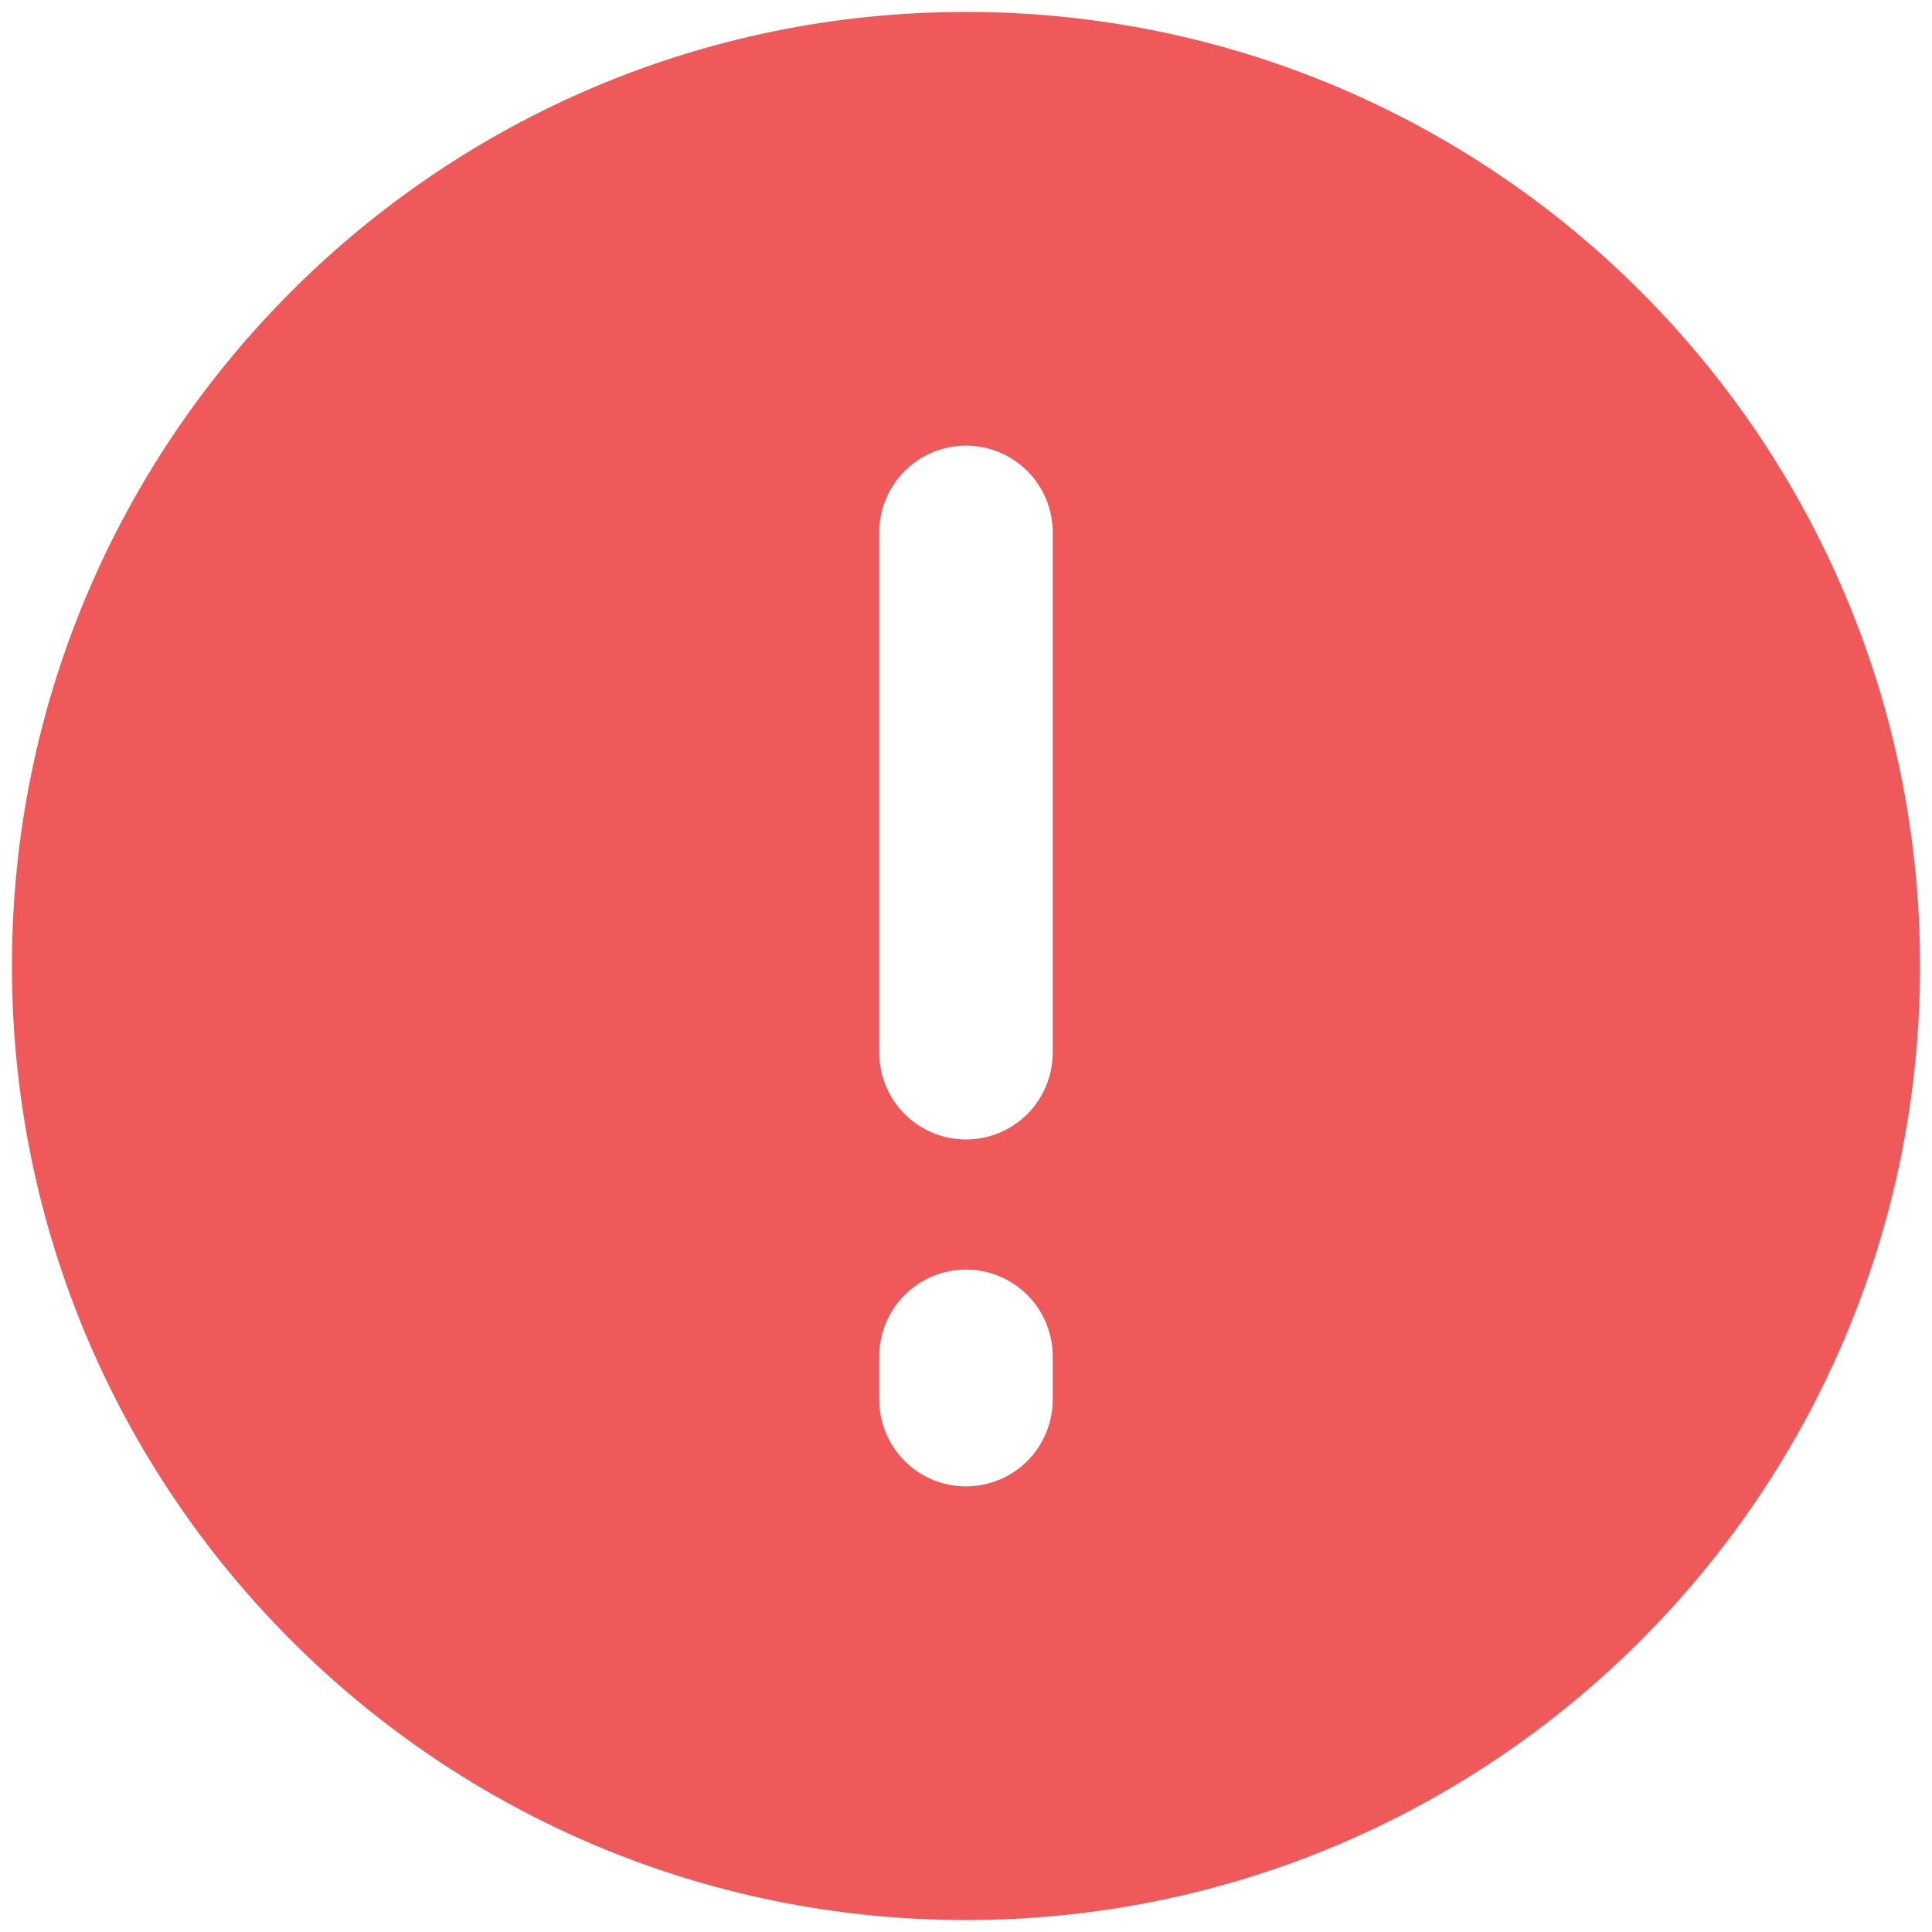 <svg width="155" height="155" viewBox="0 0 155 155" fill="none" xmlns="http://www.w3.org/2000/svg">
<path fill-rule="evenodd" clip-rule="evenodd" d="M77.5 0.958C35.228 0.958 0.958 35.228 0.958 77.5C0.958 119.772 35.228 154.042 77.5 154.042C119.772 154.042 154.042 119.772 154.042 77.5C154.042 35.228 119.772 0.958 77.5 0.958ZM84.458 42.708C84.458 40.863 83.725 39.093 82.42 37.788C81.115 36.483 79.346 35.75 77.5 35.75C75.654 35.75 73.885 36.483 72.58 37.788C71.275 39.093 70.542 40.863 70.542 42.708V84.458C70.542 86.304 71.275 88.074 72.58 89.379C73.885 90.684 75.654 91.417 77.5 91.417C79.346 91.417 81.115 90.684 82.42 89.379C83.725 88.074 84.458 86.304 84.458 84.458V42.708ZM84.458 108.813C84.458 106.967 83.725 105.197 82.42 103.892C81.115 102.587 79.346 101.854 77.5 101.854C75.654 101.854 73.885 102.587 72.58 103.892C71.275 105.197 70.542 106.967 70.542 108.813V112.292C70.542 114.137 71.275 115.907 72.58 117.212C73.885 118.517 75.654 119.25 77.5 119.25C79.346 119.25 81.115 118.517 82.42 117.212C83.725 115.907 84.458 114.137 84.458 112.292V108.813Z" fill="#EF5959"/>
</svg>
